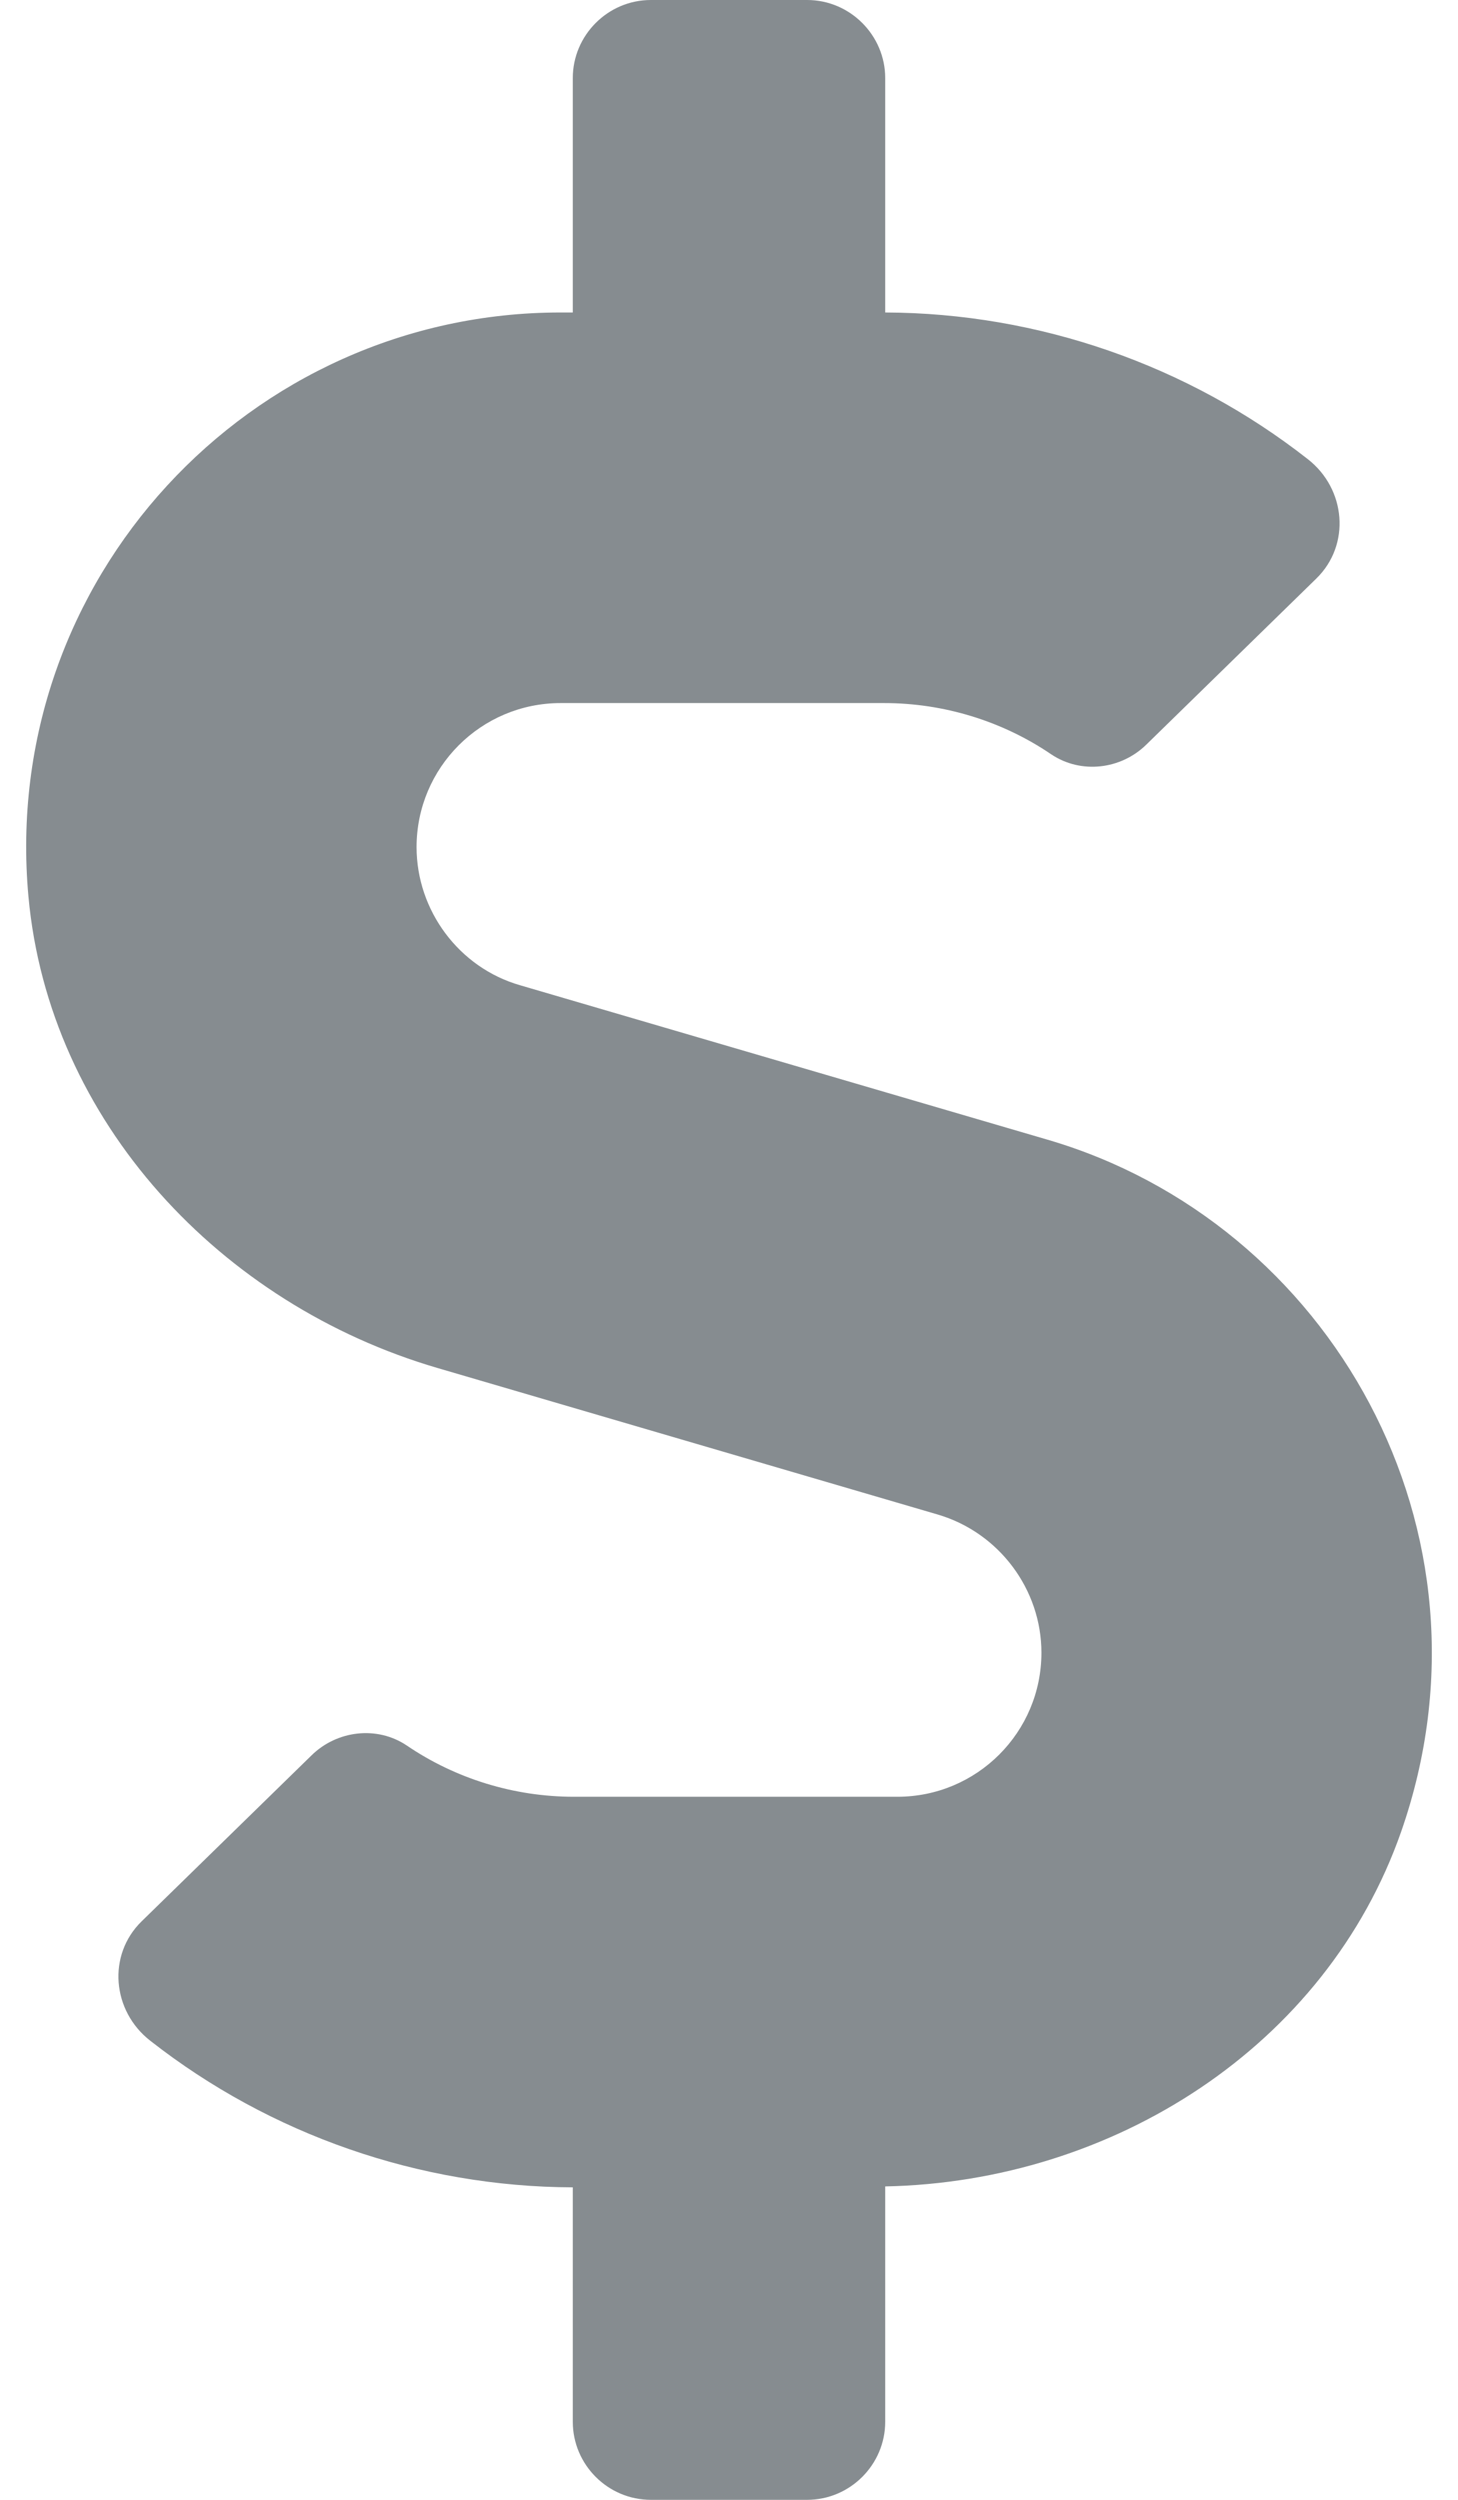 <svg width="14" height="24" viewBox="0 0 14 24" fill="none" xmlns="http://www.w3.org/2000/svg">
<path d="M10.056 10.941L4.994 9.459C4.408 9.291 4 8.742 4 8.133C4 7.369 4.619 6.75 5.383 6.75H8.491C9.062 6.75 9.625 6.923 10.094 7.242C10.38 7.434 10.764 7.388 11.008 7.148L12.639 5.555C12.972 5.231 12.925 4.692 12.555 4.406C11.406 3.506 9.972 3.005 8.5 3V0.75C8.5 0.338 8.162 0 7.75 0H6.25C5.837 0 5.5 0.338 5.5 0.75V3H5.383C2.397 3 -0.003 5.564 0.273 8.606C0.47 10.767 2.12 12.525 4.202 13.134L9.006 14.541C9.592 14.714 10 15.258 10 15.867C10 16.631 9.381 17.25 8.617 17.25H5.509C4.937 17.25 4.375 17.077 3.906 16.758C3.62 16.566 3.236 16.613 2.992 16.852L1.361 18.445C1.028 18.769 1.075 19.308 1.445 19.594C2.594 20.494 4.028 20.995 5.5 21V23.25C5.5 23.663 5.837 24 6.25 24H7.75C8.162 24 8.5 23.663 8.5 23.25V20.991C10.684 20.948 12.733 19.65 13.455 17.583C14.462 14.695 12.77 11.733 10.056 10.941Z" fill="#868C90"/>
</svg>

